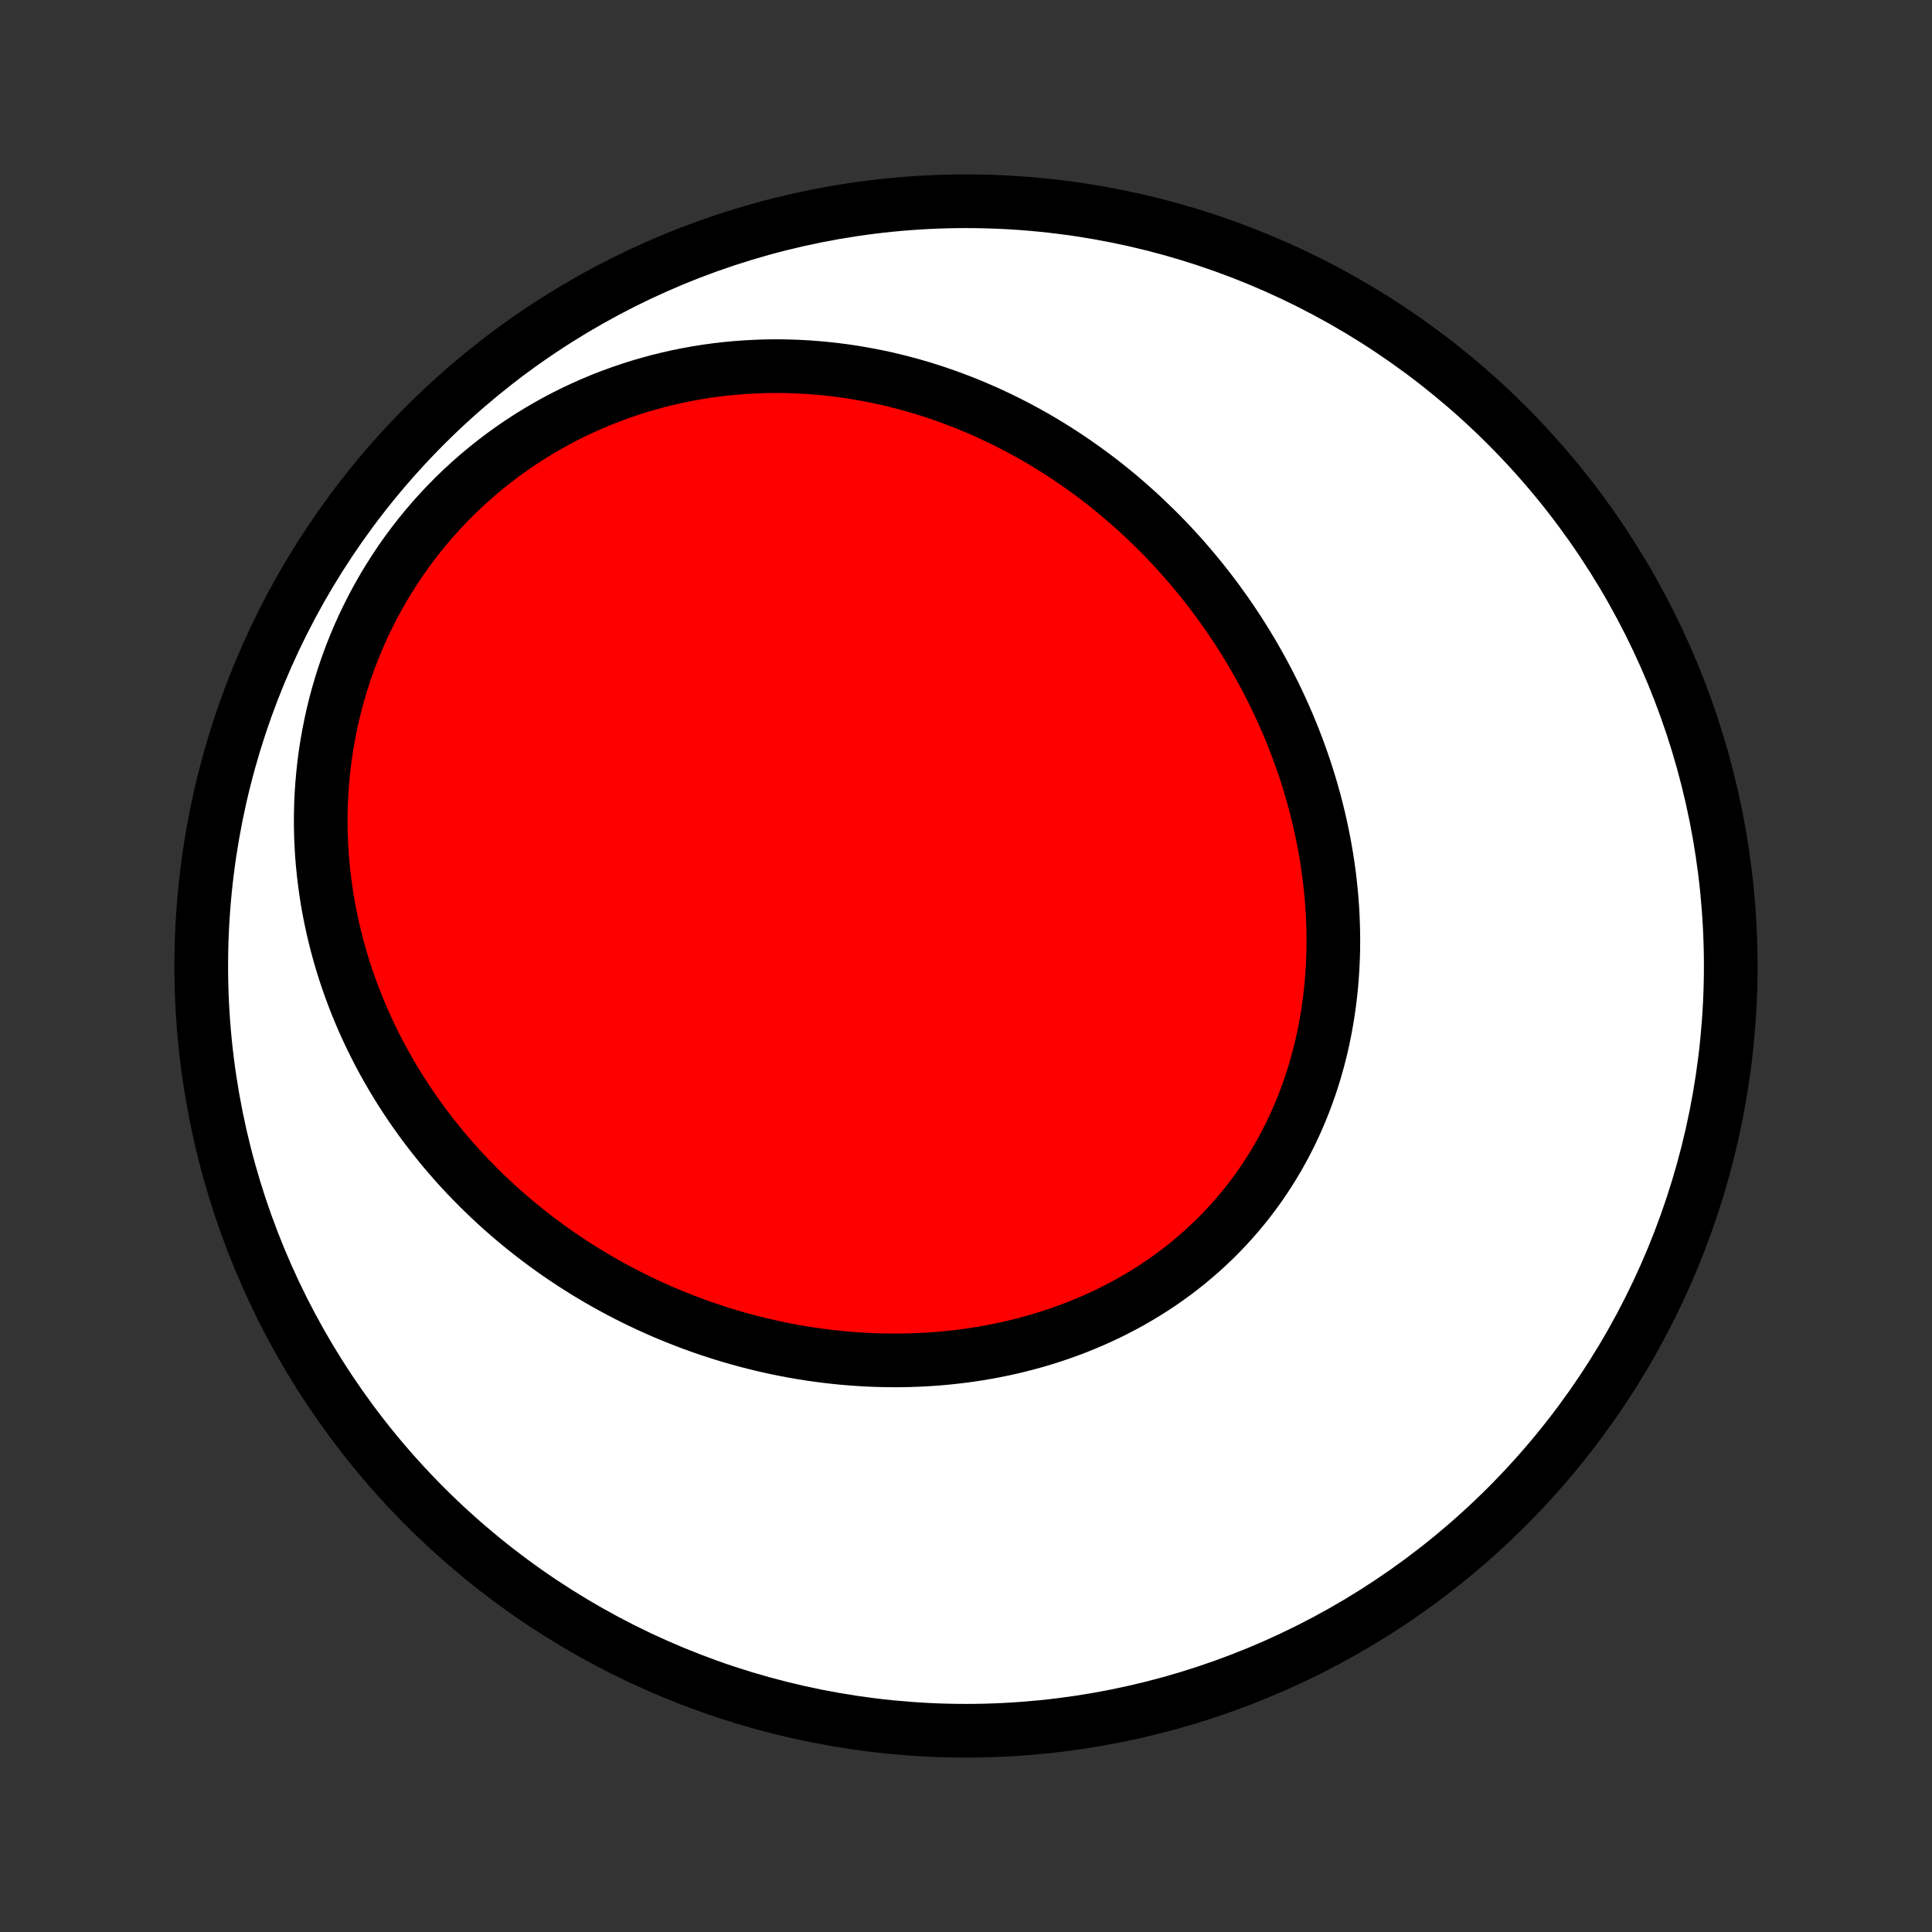 <?xml version="1.0" encoding="utf-8" standalone="no"?>
<!DOCTYPE svg PUBLIC "-//W3C//DTD SVG 1.1//EN"
  "http://www.w3.org/Graphics/SVG/1.1/DTD/svg11.dtd">
<!-- Created with matplotlib (http://matplotlib.org/) -->
<svg height="72pt" version="1.1" viewBox="0 0 72 72" width="72pt" xmlns="http://www.w3.org/2000/svg" xmlns:xlink="http://www.w3.org/1999/xlink">
 <rect x="0" y="0" width="72" height="72" fill="#333333" stroke="none"/>
 <defs>
  <style type="text/css">
*{stroke-linecap:butt;stroke-linejoin:round;}
  </style>
 </defs>
 <g id="figure_1">
  <g id="patch_1">
   <path d="
M0 72
L72 72
L72 0
L0 0
z
" style="fill:none;"/>
  </g>
  <g id="axes_1">
   <g id="PatchCollection_1">
    <defs>
     <path d="
M36 -7.5
C43.558 -7.5 50.808 -10.503 56.153 -15.848
C61.497 -21.192 64.5 -28.442 64.5 -36
C64.5 -43.558 61.497 -50.808 56.153 -56.153
C50.808 -61.497 43.558 -64.5 36 -64.5
C28.442 -64.5 21.192 -61.497 15.848 -56.153
C10.503 -50.808 7.5 -43.558 7.5 -36
C7.5 -28.442 10.503 -21.192 15.848 -15.848
C21.192 -10.503 28.442 -7.5 36 -7.5
z
" id="C0_0_a811fe30f3"/>
     <path d="
M43.044 -52.305
L43.252 -52.098
L43.456 -51.888
L43.658 -51.675
L43.857 -51.459
L44.053 -51.242
L44.246 -51.021
L44.437 -50.798
L44.624 -50.573
L44.809 -50.345
L44.991 -50.115
L45.17 -49.882
L45.346 -49.647
L45.519 -49.409
L45.69 -49.169
L45.857 -48.927
L46.021 -48.682
L46.183 -48.435
L46.341 -48.185
L46.496 -47.934
L46.649 -47.679
L46.798 -47.423
L46.944 -47.164
L47.087 -46.903
L47.227 -46.64
L47.363 -46.374
L47.496 -46.107
L47.626 -45.837
L47.752 -45.564
L47.875 -45.29
L47.995 -45.014
L48.111 -44.735
L48.224 -44.454
L48.333 -44.171
L48.438 -43.886
L48.539 -43.6
L48.637 -43.311
L48.731 -43.02
L48.821 -42.727
L48.907 -42.433
L48.989 -42.136
L49.066 -41.838
L49.14 -41.538
L49.209 -41.236
L49.274 -40.933
L49.335 -40.628
L49.391 -40.322
L49.443 -40.014
L49.49 -39.705
L49.532 -39.395
L49.569 -39.083
L49.602 -38.77
L49.629 -38.457
L49.652 -38.142
L49.669 -37.826
L49.681 -37.51
L49.688 -37.193
L49.69 -36.875
L49.686 -36.557
L49.676 -36.239
L49.661 -35.92
L49.64 -35.601
L49.614 -35.283
L49.581 -34.964
L49.543 -34.646
L49.499 -34.328
L49.448 -34.011
L49.392 -33.695
L49.329 -33.38
L49.261 -33.065
L49.185 -32.752
L49.104 -32.441
L49.016 -32.13
L48.922 -31.822
L48.821 -31.515
L48.714 -31.211
L48.601 -30.909
L48.481 -30.609
L48.355 -30.311
L48.222 -30.017
L48.083 -29.725
L47.937 -29.436
L47.785 -29.151
L47.627 -28.869
L47.462 -28.591
L47.291 -28.317
L47.114 -28.046
L46.93 -27.779
L46.741 -27.517
L46.546 -27.259
L46.345 -27.006
L46.138 -26.757
L45.925 -26.513
L45.707 -26.274
L45.484 -26.04
L45.255 -25.811
L45.021 -25.587
L44.782 -25.369
L44.538 -25.156
L44.29 -24.948
L44.037 -24.746
L43.779 -24.55
L43.517 -24.359
L43.252 -24.174
L42.982 -23.995
L42.708 -23.822
L42.431 -23.655
L42.151 -23.493
L41.867 -23.338
L41.581 -23.188
L41.291 -23.044
L40.999 -22.907
L40.704 -22.775
L40.407 -22.649
L40.107 -22.529
L39.806 -22.415
L39.502 -22.306
L39.197 -22.204
L38.891 -22.107
L38.583 -22.016
L38.273 -21.931
L37.963 -21.851
L37.652 -21.777
L37.339 -21.709
L37.026 -21.646
L36.713 -21.589
L36.399 -21.537
L36.085 -21.49
L35.77 -21.449
L35.455 -21.413
L35.141 -21.382
L34.826 -21.356
L34.512 -21.336
L34.198 -21.32
L33.884 -21.309
L33.571 -21.303
L33.258 -21.302
L32.946 -21.306
L32.635 -21.314
L32.324 -21.327
L32.015 -21.345
L31.706 -21.367
L31.398 -21.393
L31.091 -21.424
L30.786 -21.459
L30.481 -21.499
L30.178 -21.542
L29.876 -21.59
L29.575 -21.642
L29.276 -21.698
L28.978 -21.759
L28.681 -21.823
L28.386 -21.891
L28.092 -21.963
L27.8 -22.038
L27.509 -22.118
L27.22 -22.201
L26.933 -22.289
L26.647 -22.38
L26.362 -22.474
L26.08 -22.572
L25.799 -22.674
L25.52 -22.78
L25.242 -22.889
L24.966 -23.001
L24.692 -23.117
L24.42 -23.237
L24.15 -23.36
L23.881 -23.486
L23.615 -23.616
L23.35 -23.75
L23.087 -23.886
L22.826 -24.027
L22.567 -24.17
L22.31 -24.317
L22.055 -24.468
L21.801 -24.621
L21.55 -24.779
L21.301 -24.939
L21.054 -25.103
L20.809 -25.27
L20.566 -25.441
L20.325 -25.615
L20.087 -25.793
L19.85 -25.973
L19.616 -26.157
L19.384 -26.345
L19.154 -26.536
L18.927 -26.731
L18.701 -26.928
L18.479 -27.13
L18.259 -27.334
L18.041 -27.543
L17.826 -27.754
L17.613 -27.97
L17.403 -28.188
L17.195 -28.41
L16.99 -28.636
L16.788 -28.866
L16.589 -29.098
L16.393 -29.335
L16.2 -29.575
L16.009 -29.818
L15.822 -30.065
L15.638 -30.316
L15.457 -30.57
L15.279 -30.828
L15.105 -31.09
L14.934 -31.355
L14.767 -31.624
L14.603 -31.897
L14.444 -32.173
L14.287 -32.453
L14.135 -32.736
L13.987 -33.024
L13.843 -33.315
L13.704 -33.609
L13.568 -33.907
L13.437 -34.209
L13.311 -34.514
L13.19 -34.823
L13.073 -35.135
L12.961 -35.451
L12.854 -35.77
L12.753 -36.093
L12.657 -36.419
L12.566 -36.748
L12.481 -37.081
L12.402 -37.417
L12.329 -37.756
L12.261 -38.098
L12.2 -38.443
L12.146 -38.79
L12.098 -39.141
L12.056 -39.494
L12.021 -39.849
L11.993 -40.208
L11.973 -40.568
L11.959 -40.93
L11.953 -41.295
L11.954 -41.661
L11.963 -42.029
L11.98 -42.398
L12.005 -42.768
L12.038 -43.14
L12.078 -43.512
L12.127 -43.886
L12.185 -44.259
L12.251 -44.633
L12.325 -45.006
L12.408 -45.38
L12.499 -45.753
L12.6 -46.125
L12.709 -46.495
L12.826 -46.865
L12.953 -47.233
L13.088 -47.599
L13.233 -47.962
L13.386 -48.324
L13.547 -48.682
L13.718 -49.037
L13.897 -49.389
L14.085 -49.737
L14.281 -50.081
L14.485 -50.42
L14.698 -50.755
L14.918 -51.086
L15.147 -51.411
L15.383 -51.73
L15.627 -52.044
L15.879 -52.352
L16.137 -52.654
L16.403 -52.949
L16.675 -53.237
L16.954 -53.519
L17.239 -53.793
L17.53 -54.06
L17.827 -54.32
L18.13 -54.572
L18.437 -54.816
L18.75 -55.053
L19.067 -55.281
L19.389 -55.502
L19.714 -55.714
L20.044 -55.917
L20.377 -56.113
L20.713 -56.3
L21.052 -56.479
L21.394 -56.649
L21.738 -56.81
L22.084 -56.964
L22.433 -57.109
L22.783 -57.245
L23.134 -57.373
L23.487 -57.493
L23.84 -57.605
L24.194 -57.708
L24.549 -57.804
L24.903 -57.891
L25.258 -57.971
L25.613 -58.042
L25.967 -58.106
L26.321 -58.163
L26.674 -58.212
L27.026 -58.253
L27.377 -58.287
L27.727 -58.314
L28.076 -58.334
L28.423 -58.348
L28.768 -58.354
L29.112 -58.354
L29.454 -58.347
L29.795 -58.334
L30.133 -58.315
L30.469 -58.289
L30.803 -58.258
L31.135 -58.221
L31.464 -58.178
L31.791 -58.13
L32.116 -58.075
L32.438 -58.016
L32.758 -57.952
L33.075 -57.882
L33.389 -57.807
L33.701 -57.727
L34.01 -57.643
L34.316 -57.554
L34.62 -57.46
L34.92 -57.362
L35.218 -57.259
L35.513 -57.152
L35.806 -57.041
L36.095 -56.926
L36.382 -56.806
L36.666 -56.683
L36.947 -56.556
L37.225 -56.425
L37.5 -56.291
L37.772 -56.152
L38.042 -56.011
L38.308 -55.865
L38.572 -55.717
L38.833 -55.565
L39.091 -55.409
L39.346 -55.25
L39.598 -55.089
L39.848 -54.923
L40.094 -54.755
L40.338 -54.584
L40.579 -54.41
L40.817 -54.233
L41.053 -54.053
L41.285 -53.87
L41.515 -53.684
L41.742 -53.495
L41.966 -53.303
L42.187 -53.109
L42.406 -52.912
L42.621 -52.713
z
" id="C0_1_d2940c616c"/>
    </defs>
    <g clip-path="url(#p1bffca34e9)">
     <use style="fill:#ffffff;stroke:#000000;stroke-width:2.0;" x="0.0" xlink:href="#C0_0_a811fe30f3" y="72.0"/>
    </g>
    <g clip-path="url(#p1bffca34e9)">
     <use style="fill:#ff0000;stroke:#000000;stroke-width:2.0;" x="0.0" xlink:href="#C0_1_d2940c616c" y="72.0"/>
    </g>
   </g>
  </g>
 </g>
 <defs>
  <clipPath id="p1bffca34e9">
   <rect height="72.0" width="72.0" x="0.0" y="0.0"/>
  </clipPath>
 </defs>
</svg>
